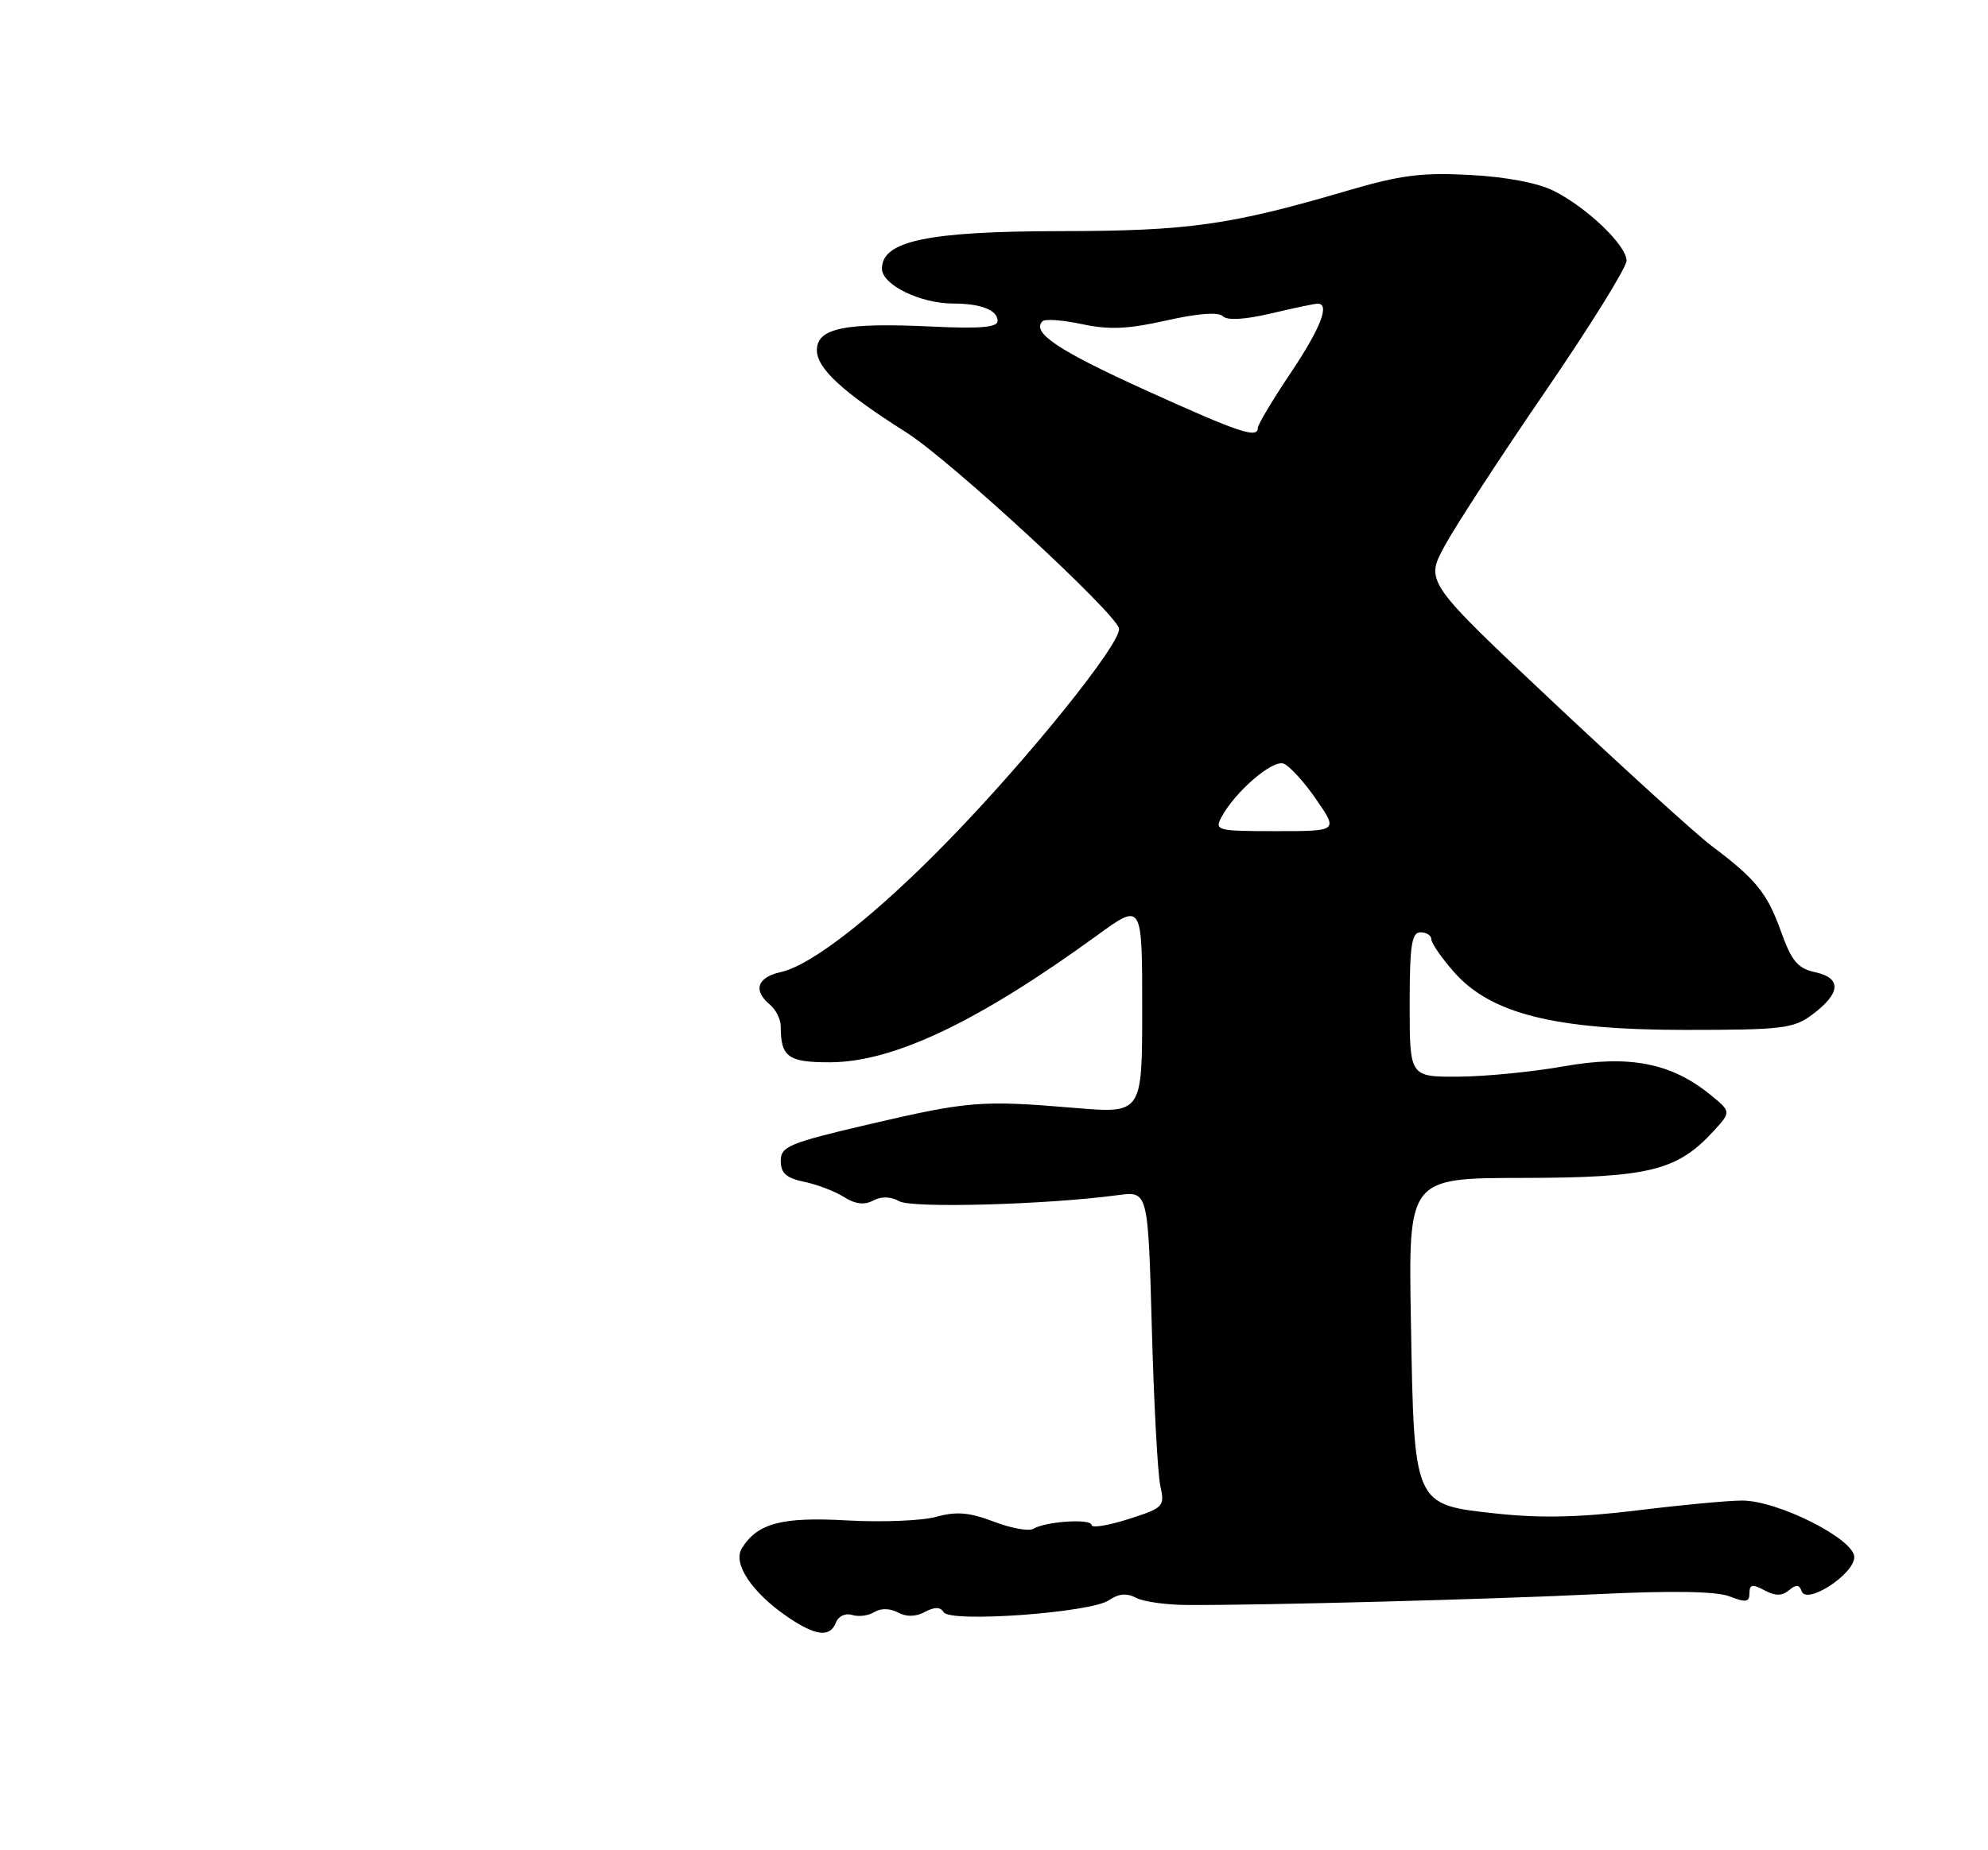 <?xml version="1.0" encoding="UTF-8" standalone="no"?>
<!DOCTYPE svg PUBLIC "-//W3C//DTD SVG 1.1//EN" "http://www.w3.org/Graphics/SVG/1.1/DTD/svg11.dtd" >
<svg xmlns="http://www.w3.org/2000/svg" xmlns:xlink="http://www.w3.org/1999/xlink" version="1.1" viewBox="0 0 275 256">
 <g >
 <path fill="currentColor"
d=" M 115.65 224.47 C 115.98 223.61 116.96 223.16 117.87 223.45 C 118.77 223.73 120.15 223.55 120.95 223.05 C 121.82 222.50 123.10 222.52 124.20 223.10 C 125.38 223.74 126.67 223.71 127.94 223.03 C 129.29 222.31 130.08 222.32 130.54 223.07 C 131.46 224.55 150.90 223.14 153.40 221.41 C 154.73 220.49 155.86 220.39 157.14 221.07 C 158.15 221.61 161.34 222.06 164.23 222.07 C 175.00 222.12 206.00 221.29 221.00 220.57 C 231.35 220.07 237.41 220.17 239.25 220.88 C 241.51 221.76 242.00 221.68 242.00 220.44 C 242.00 219.22 242.40 219.14 244.06 220.03 C 245.57 220.84 246.49 220.84 247.47 220.03 C 248.46 219.20 248.91 219.24 249.22 220.16 C 249.87 222.11 256.50 217.82 256.50 215.44 C 256.50 212.95 245.97 207.63 241.00 207.62 C 239.07 207.62 232.55 208.23 226.50 208.98 C 218.59 209.95 213.12 210.08 207.01 209.42 C 195.49 208.17 195.62 208.45 195.17 182.75 C 194.82 163.00 194.82 163.00 210.66 162.98 C 228.06 162.95 231.99 161.99 237.00 156.54 C 239.50 153.82 239.50 153.82 236.50 151.40 C 231.13 147.05 225.30 145.94 216.31 147.54 C 212.02 148.30 205.46 148.95 201.75 148.97 C 195.00 149.00 195.00 149.00 195.00 139.00 C 195.00 130.78 195.27 129.00 196.50 129.00 C 197.32 129.00 198.00 129.43 198.00 129.97 C 198.00 130.50 199.40 132.52 201.11 134.47 C 206.21 140.28 215.06 142.50 233.18 142.50 C 246.54 142.50 248.11 142.31 250.68 140.39 C 254.63 137.45 254.79 135.33 251.13 134.53 C 248.67 133.99 247.84 133.01 246.35 128.84 C 244.45 123.56 242.88 121.63 236.78 117.05 C 234.73 115.52 224.98 106.66 215.10 97.38 C 197.15 80.50 197.15 80.50 199.83 75.55 C 201.30 72.83 207.56 63.21 213.75 54.18 C 219.94 45.15 225.00 37.00 225.00 36.07 C 225.00 33.97 219.64 28.81 215.00 26.44 C 212.83 25.33 208.43 24.48 203.40 24.21 C 196.72 23.84 193.74 24.22 186.40 26.38 C 170.22 31.14 164.40 31.96 146.77 31.98 C 128.36 32.00 122.00 33.33 122.00 37.16 C 122.00 39.41 127.29 42.00 131.89 42.00 C 135.70 42.00 138.00 42.91 138.00 44.41 C 138.00 45.29 135.59 45.50 129.05 45.19 C 116.85 44.60 113.00 45.39 113.00 48.46 C 113.00 50.98 116.58 54.27 125.37 59.83 C 131.40 63.64 154.39 84.85 154.79 86.96 C 155.15 88.93 142.32 104.88 131.13 116.36 C 121.16 126.60 112.29 133.56 108.00 134.50 C 104.74 135.22 104.13 137.04 106.50 139.00 C 107.33 139.68 108.00 141.05 108.00 142.04 C 108.00 146.26 109.03 147.00 114.86 146.98 C 123.62 146.94 135.30 141.38 151.75 129.43 C 158.00 124.88 158.00 124.88 158.00 139.48 C 158.00 154.07 158.00 154.07 148.75 153.30 C 135.76 152.21 134.02 152.34 120.25 155.55 C 109.13 158.15 108.00 158.62 108.00 160.63 C 108.00 162.32 108.77 163.00 111.25 163.52 C 113.04 163.89 115.52 164.84 116.76 165.63 C 118.32 166.61 119.57 166.76 120.79 166.11 C 121.92 165.51 123.21 165.54 124.40 166.21 C 126.18 167.20 144.85 166.68 154.65 165.36 C 158.81 164.80 158.81 164.80 159.33 183.65 C 159.61 194.02 160.14 203.86 160.50 205.53 C 161.14 208.46 160.99 208.62 156.08 210.19 C 153.29 211.08 151.00 211.45 151.00 211.01 C 151.00 210.08 144.63 210.50 142.95 211.53 C 142.34 211.90 139.88 211.46 137.48 210.54 C 134.08 209.25 132.30 209.10 129.51 209.87 C 127.53 210.42 121.99 210.64 117.20 210.37 C 108.13 209.86 104.80 210.74 102.63 214.21 C 101.31 216.32 104.01 220.36 108.99 223.75 C 112.86 226.38 114.83 226.60 115.65 224.47 Z  M 168.95 113.09 C 170.86 109.52 176.03 105.07 177.57 105.66 C 178.39 105.98 180.43 108.21 182.08 110.62 C 185.10 115.00 185.10 115.00 176.51 115.00 C 168.37 115.00 167.98 114.90 168.95 113.09 Z  M 158.50 54.00 C 146.36 48.49 142.65 46.01 144.21 44.45 C 144.57 44.10 147.03 44.28 149.68 44.85 C 153.42 45.65 156.03 45.54 161.35 44.34 C 165.71 43.36 168.54 43.14 169.15 43.75 C 169.76 44.36 172.18 44.23 175.81 43.37 C 178.94 42.63 181.84 42.02 182.25 42.02 C 184.03 41.98 182.69 45.41 178.50 51.66 C 176.03 55.35 174.00 58.74 174.00 59.19 C 174.00 60.73 171.46 59.88 158.50 54.00 Z "/>
</g>
</svg>